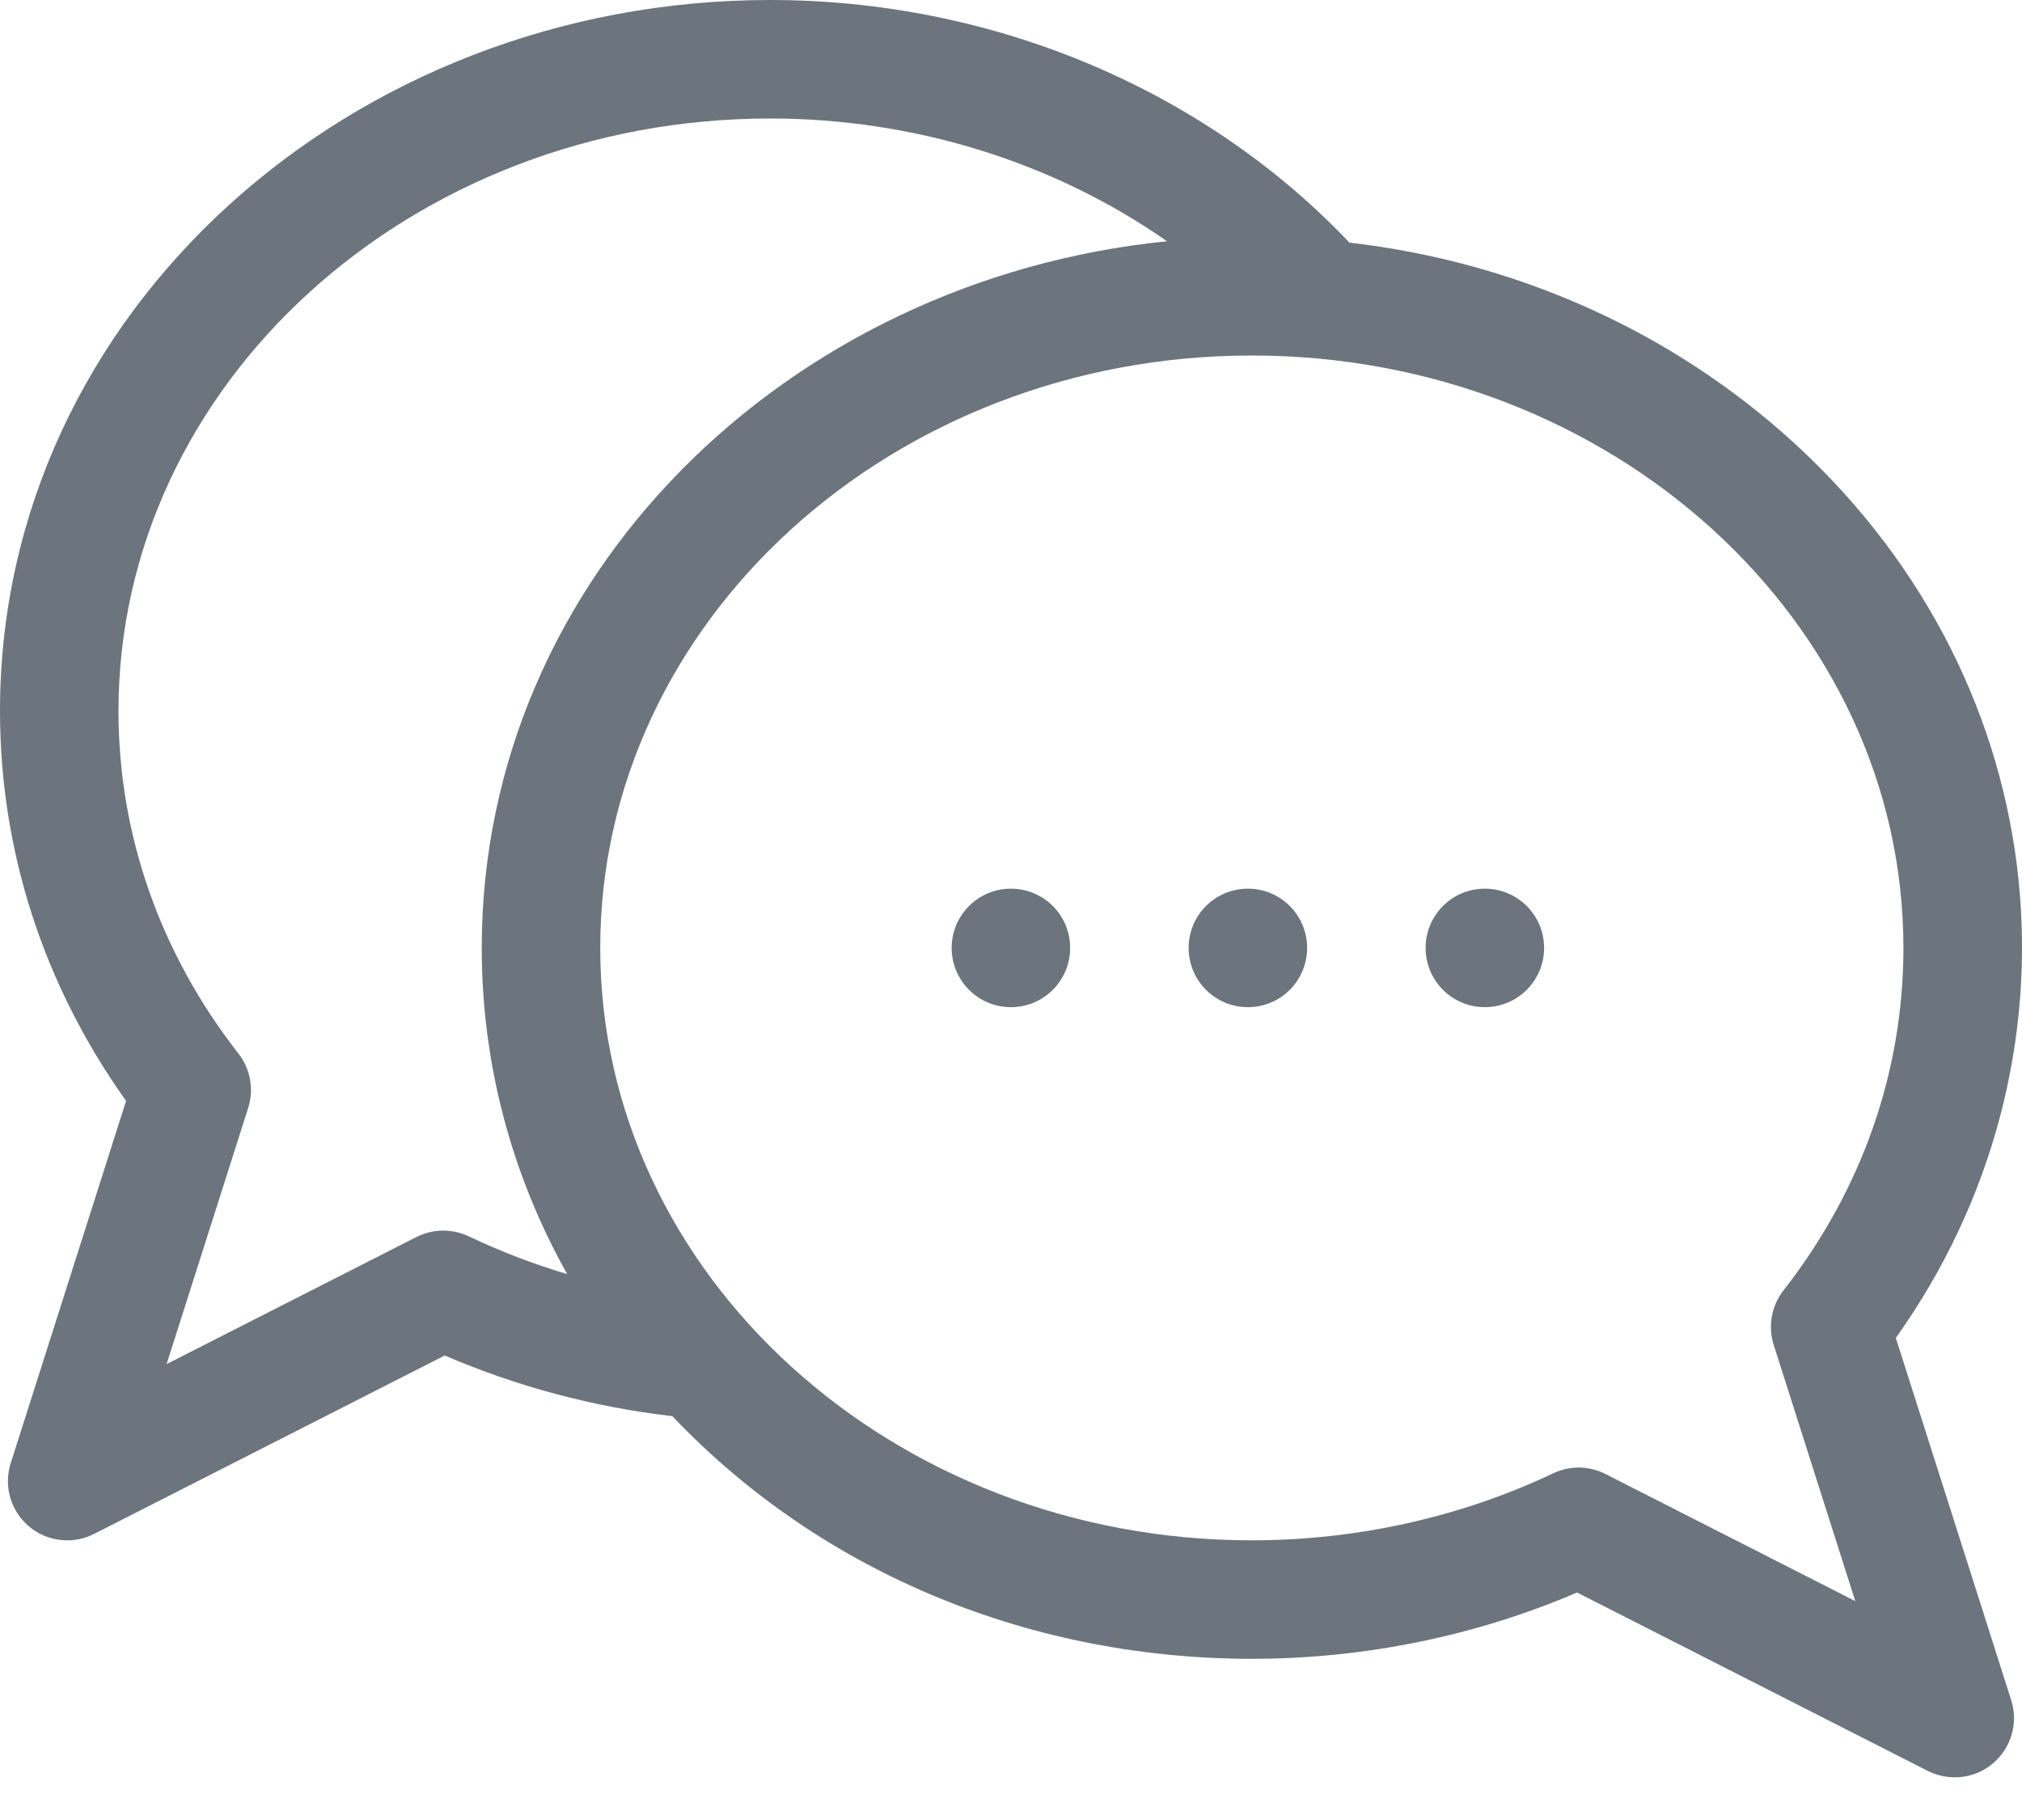 <svg width="20" height="18" viewBox="0 0 20 18" fill="none" xmlns="http://www.w3.org/2000/svg">
<path d="M18.752 13.232C20.685 10.521 20.389 6.805 17.75 4.385C16.543 3.28 15.006 2.591 13.345 2.399C13.334 2.386 13.324 2.374 13.312 2.362C11.867 0.861 9.791 0 7.617 0C3.478 0 0 3.083 0 7.031C0 8.415 0.43 9.742 1.247 10.888L0.106 14.471C0.071 14.581 0.069 14.699 0.101 14.81C0.133 14.921 0.197 15.02 0.285 15.095C0.373 15.17 0.481 15.217 0.596 15.23C0.71 15.244 0.827 15.223 0.93 15.171L4.399 13.406C5.112 13.713 5.868 13.915 6.65 14.006C8.16 15.594 10.247 16.406 12.382 16.406C13.492 16.406 14.598 16.18 15.599 15.75L19.069 17.515C19.151 17.556 19.242 17.578 19.335 17.578C19.73 17.578 20.014 17.193 19.893 16.814L18.752 13.232ZM4.636 12.227C4.555 12.189 4.466 12.17 4.377 12.171C4.287 12.172 4.199 12.194 4.119 12.234L1.648 13.491L2.455 10.957C2.484 10.866 2.49 10.77 2.473 10.676C2.456 10.582 2.417 10.494 2.358 10.419C1.582 9.425 1.172 8.254 1.172 7.031C1.172 3.8 4.063 1.172 7.617 1.172C9.048 1.172 10.425 1.605 11.543 2.386C7.779 2.765 4.765 5.704 4.765 9.375C4.765 10.517 5.058 11.616 5.61 12.601C5.276 12.501 4.95 12.377 4.636 12.227ZM15.88 14.578C15.8 14.537 15.712 14.516 15.622 14.514C15.533 14.513 15.444 14.533 15.363 14.571C14.449 15.005 13.419 15.234 12.382 15.234C8.828 15.234 5.937 12.606 5.937 9.375C5.937 6.144 8.828 3.516 12.382 3.516C15.936 3.516 18.827 6.144 18.827 9.375C18.827 10.598 18.417 11.769 17.641 12.762C17.582 12.837 17.543 12.926 17.526 13.02C17.509 13.114 17.515 13.21 17.544 13.301L18.351 15.835L15.88 14.578Z" fill="#6C757D"/>
<path d="M9.999 9.961C10.323 9.961 10.585 9.699 10.585 9.375C10.585 9.051 10.323 8.789 9.999 8.789C9.676 8.789 9.413 9.051 9.413 9.375C9.413 9.699 9.676 9.961 9.999 9.961Z" fill="#6C757D"/>
<path d="M12.343 9.961C12.667 9.961 12.929 9.699 12.929 9.375C12.929 9.051 12.667 8.789 12.343 8.789C12.019 8.789 11.757 9.051 11.757 9.375C11.757 9.699 12.019 9.961 12.343 9.961Z" fill="#6C757D"/>
<path d="M14.687 9.961C15.01 9.961 15.273 9.699 15.273 9.375C15.273 9.051 15.01 8.789 14.687 8.789C14.363 8.789 14.101 9.051 14.101 9.375C14.101 9.699 14.363 9.961 14.687 9.961Z" fill="#6C757D"/>
</svg>
